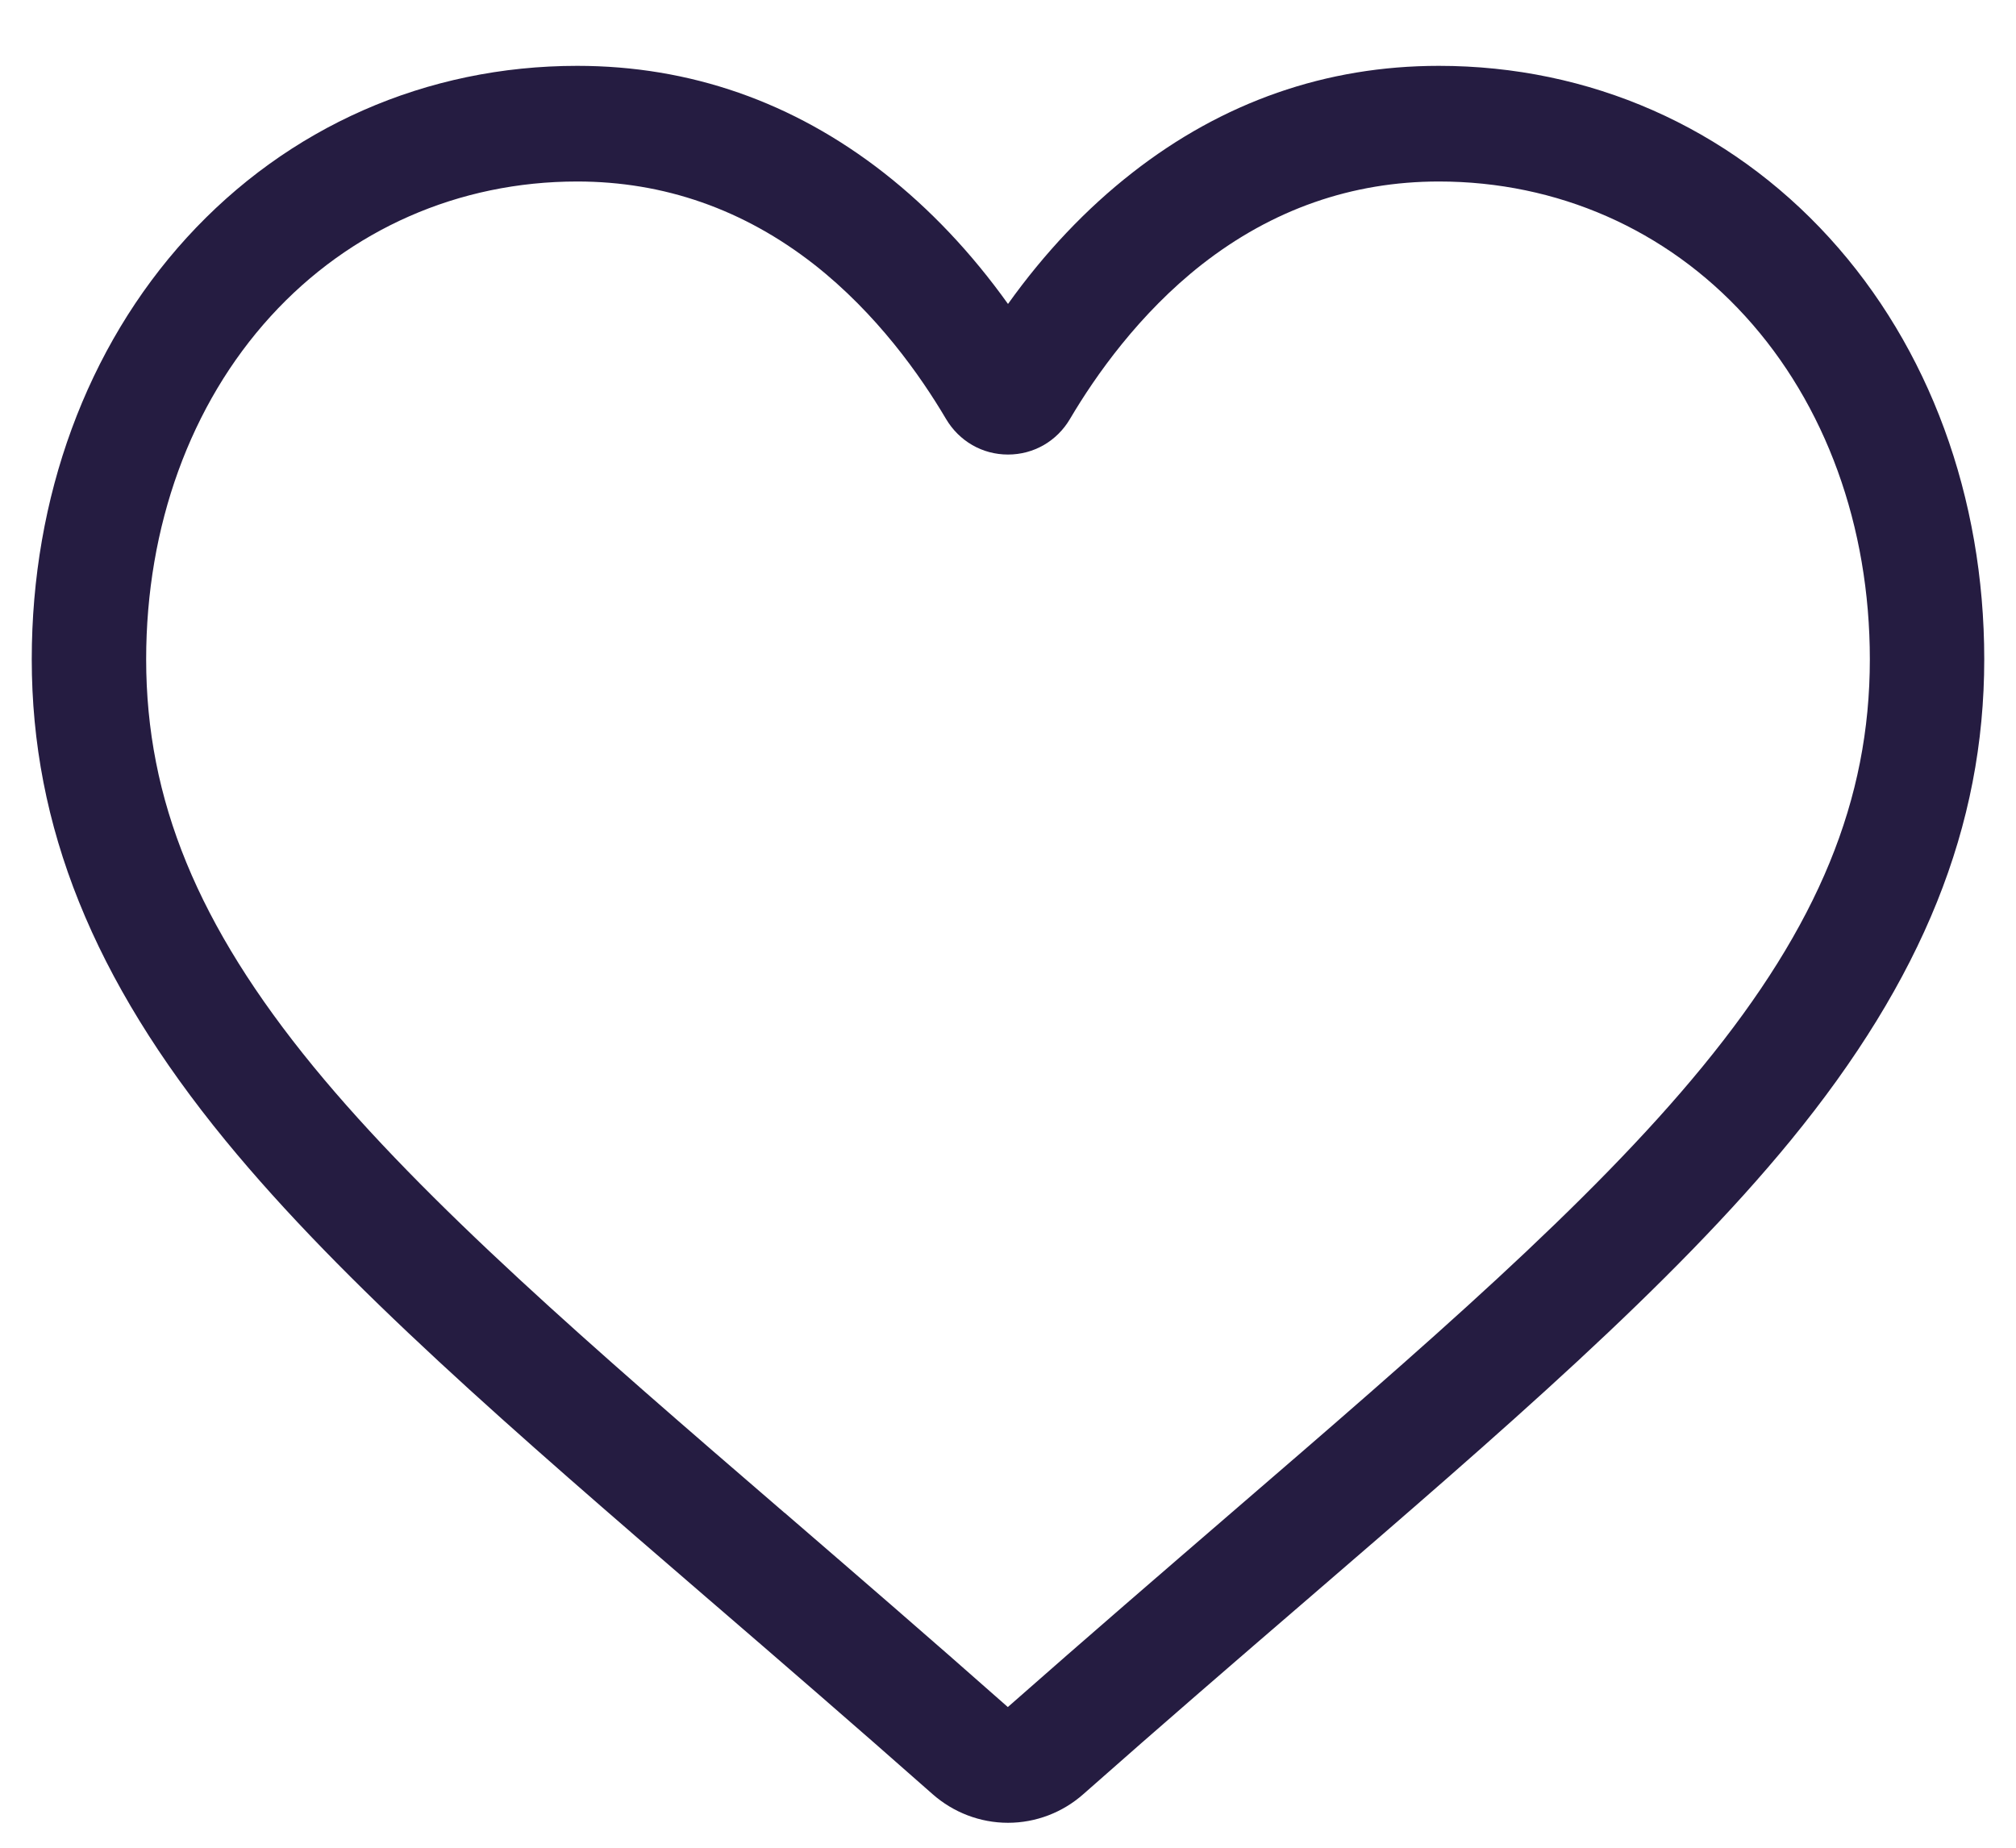 <svg width="24" height="22" viewBox="0 0 24 22" fill="none" xmlns="http://www.w3.org/2000/svg">
<path d="M12 21.703C11.669 21.703 11.35 21.581 11.101 21.361C10.162 20.531 9.257 19.75 8.459 19.062L8.454 19.058C6.113 17.039 4.091 15.296 2.684 13.579C1.111 11.659 0.378 9.839 0.378 7.85C0.378 5.918 1.033 4.136 2.222 2.831C3.426 1.511 5.076 0.784 6.872 0.784C8.213 0.784 9.442 1.213 10.524 2.059C11.069 2.486 11.564 3.009 12 3.619C12.436 3.009 12.931 2.486 13.477 2.059C14.558 1.213 15.787 0.784 17.129 0.784C18.924 0.784 20.575 1.511 21.778 2.831C22.967 4.136 23.622 5.918 23.622 7.85C23.622 9.839 22.889 11.659 21.317 13.579C19.91 15.296 17.888 17.039 15.546 19.058C14.746 19.747 13.839 20.529 12.898 21.361C12.65 21.581 12.331 21.703 12 21.703ZM6.872 2.161C5.461 2.161 4.166 2.731 3.223 3.765C2.267 4.814 1.74 6.265 1.74 7.85C1.74 9.523 2.354 11.018 3.732 12.7C5.064 14.325 7.044 16.033 9.337 18.01L9.342 18.013C10.143 18.705 11.052 19.488 11.998 20.325C12.95 19.486 13.86 18.702 14.663 18.009C16.956 16.032 18.937 14.325 20.268 12.7C21.646 11.018 22.26 9.523 22.26 7.85C22.26 6.265 21.733 4.814 20.777 3.765C19.835 2.731 18.539 2.161 17.129 2.161C16.096 2.161 15.147 2.493 14.309 3.148C13.563 3.733 13.043 4.471 12.738 4.988C12.582 5.253 12.306 5.412 12 5.412C11.694 5.412 11.419 5.253 11.262 4.988C10.957 4.471 10.437 3.733 9.691 3.148C8.853 2.493 7.905 2.161 6.872 2.161Z" fill="#251C41"/>
</svg>
